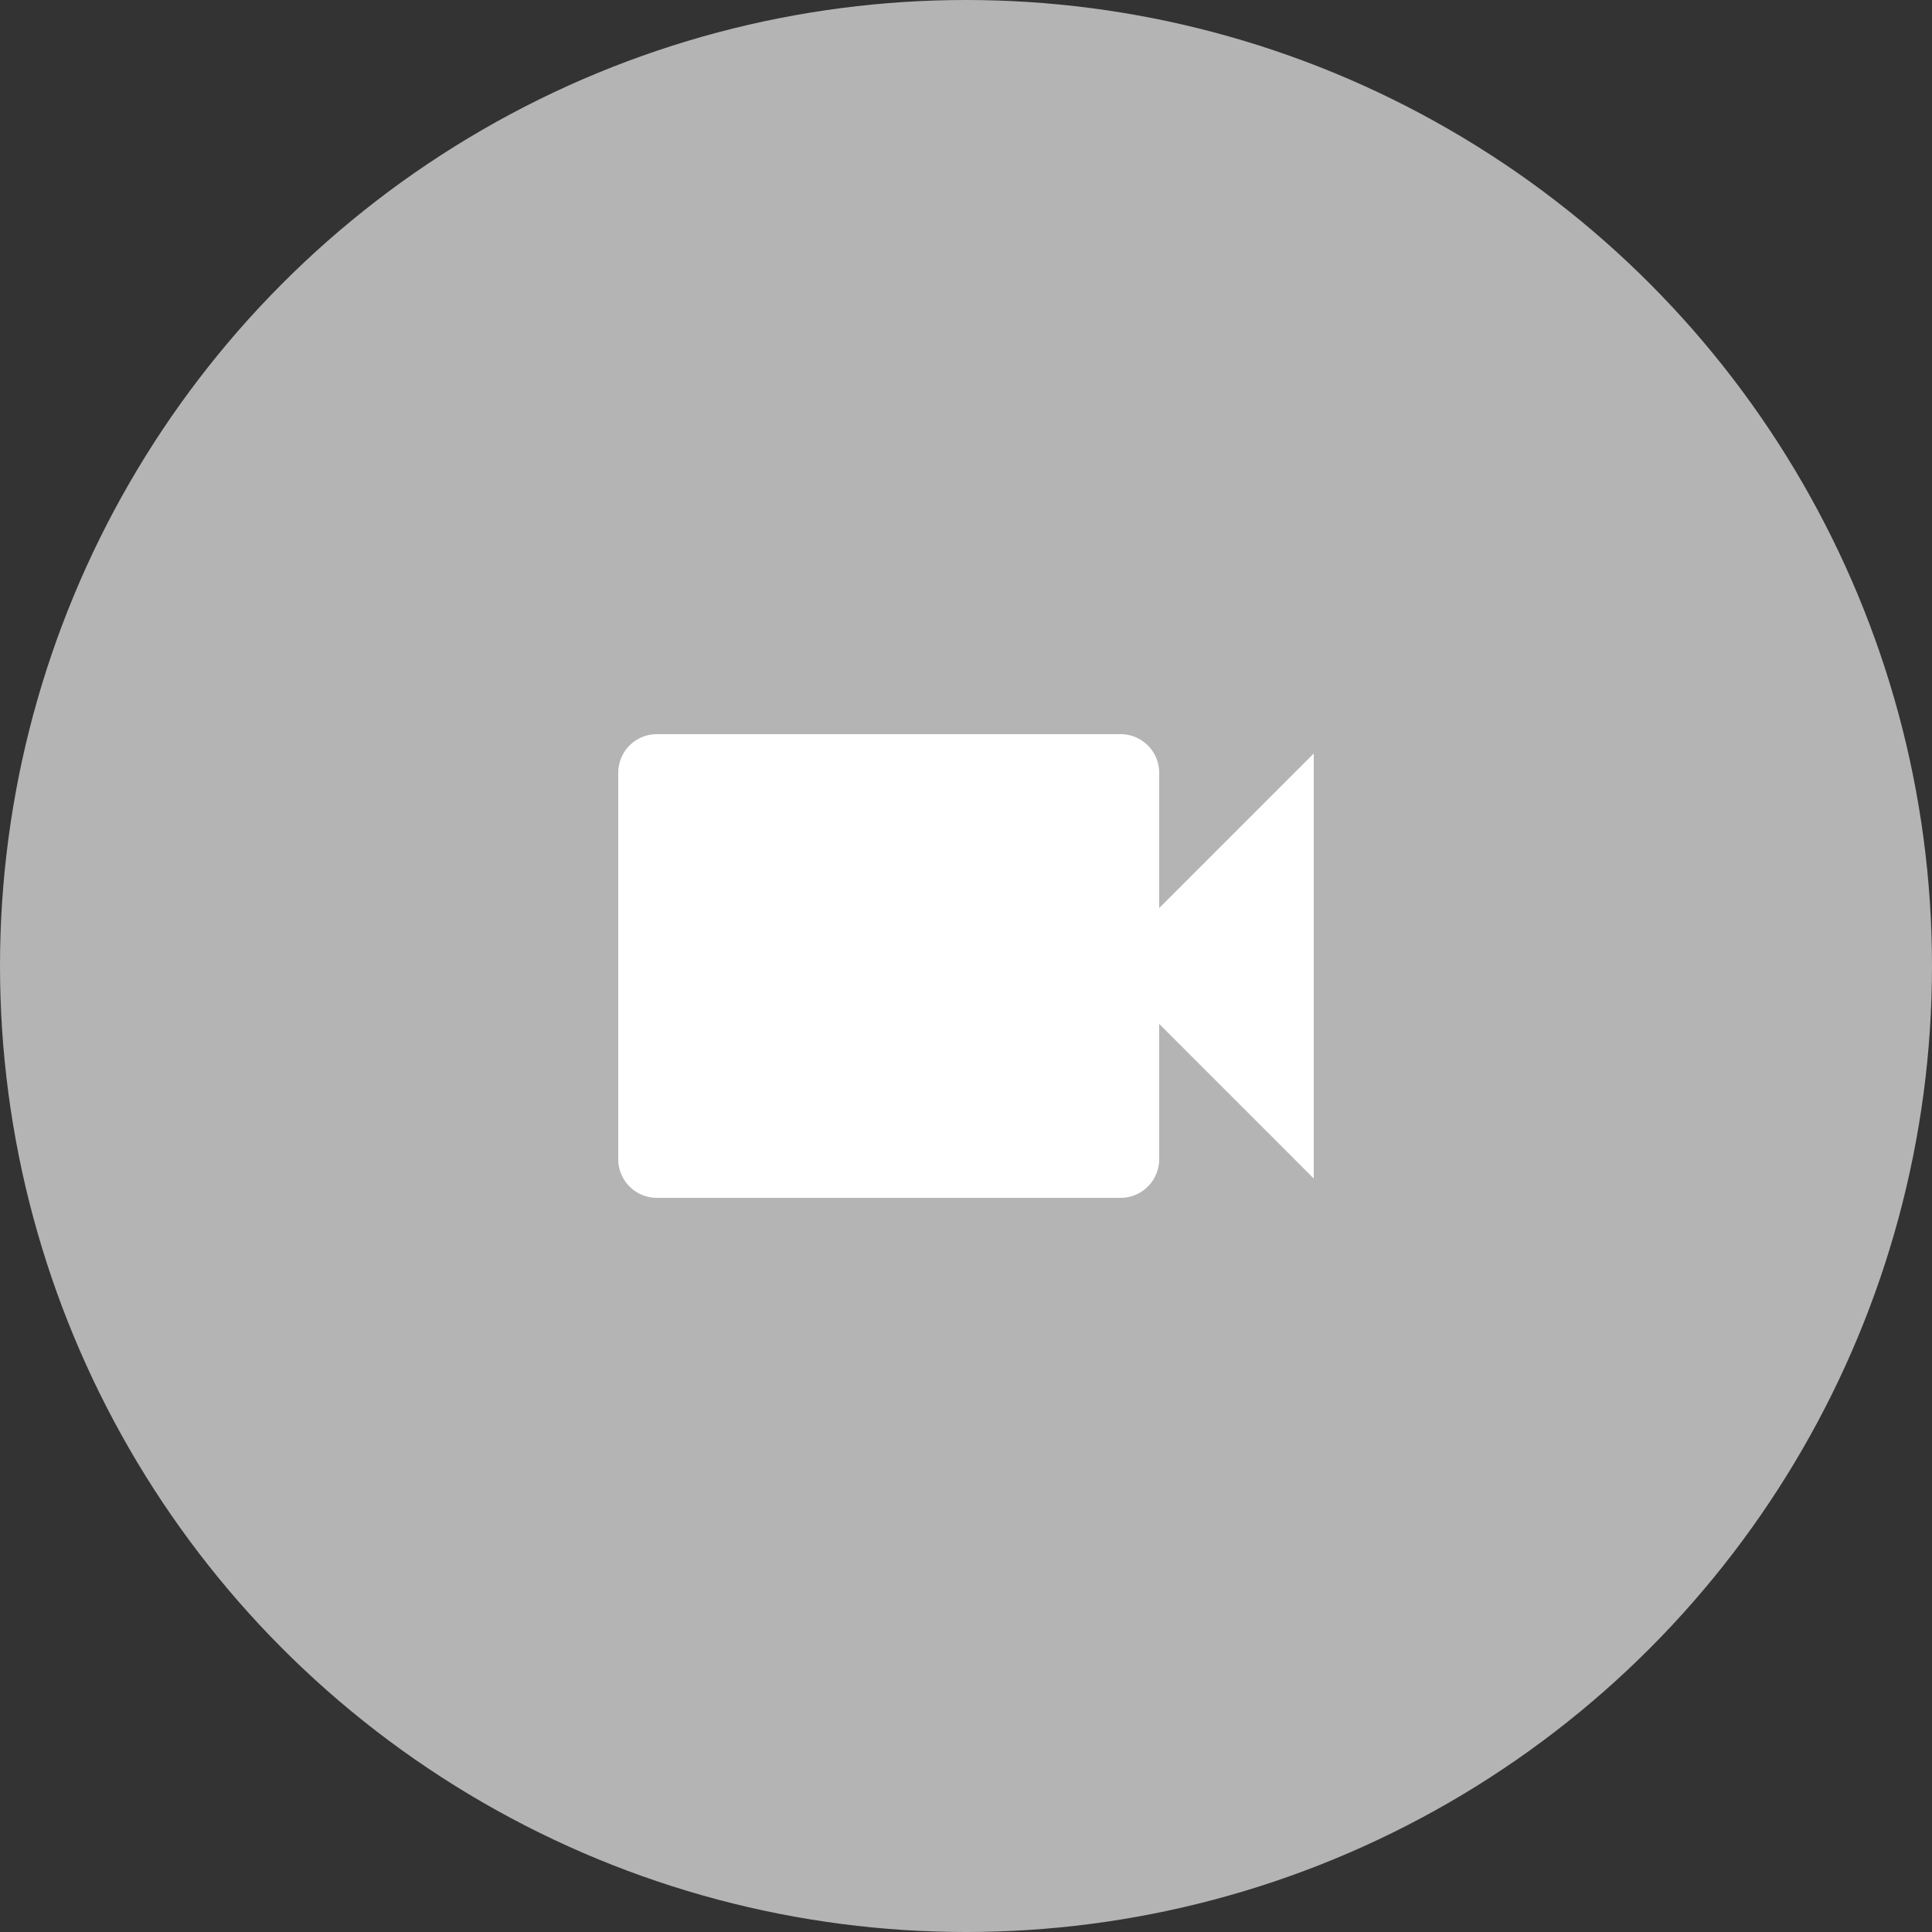 <svg xmlns="http://www.w3.org/2000/svg" width="50" height="50" viewBox="0 0 50 50">
  <rect x="0" y="0" width="50" height="50" fill="#333333" stroke="none"/>
  <g id="Group_68" data-name="Group 68" transform="translate(-438 -489)">
    <circle id="Ellipse_18" data-name="Ellipse 18" cx="25" cy="25" r="25" transform="translate(438 489)" fill="#b4b4b4"/>
    <g id="videocam-24px_1_" data-name="videocam-24px (1)" transform="translate(451 502)">
      <path id="Path_78" data-name="Path 78" d="M0,0H24V24H0Z" fill="none"/>
      <path id="Path_79" data-name="Path 79" d="M17,10.5V7a1,1,0,0,0-1-1H4A1,1,0,0,0,3,7V17a1,1,0,0,0,1,1H16a1,1,0,0,0,1-1V13.5l4,4V6.5Z" fill="#fff"/>
    </g>
  </g>
</svg>
